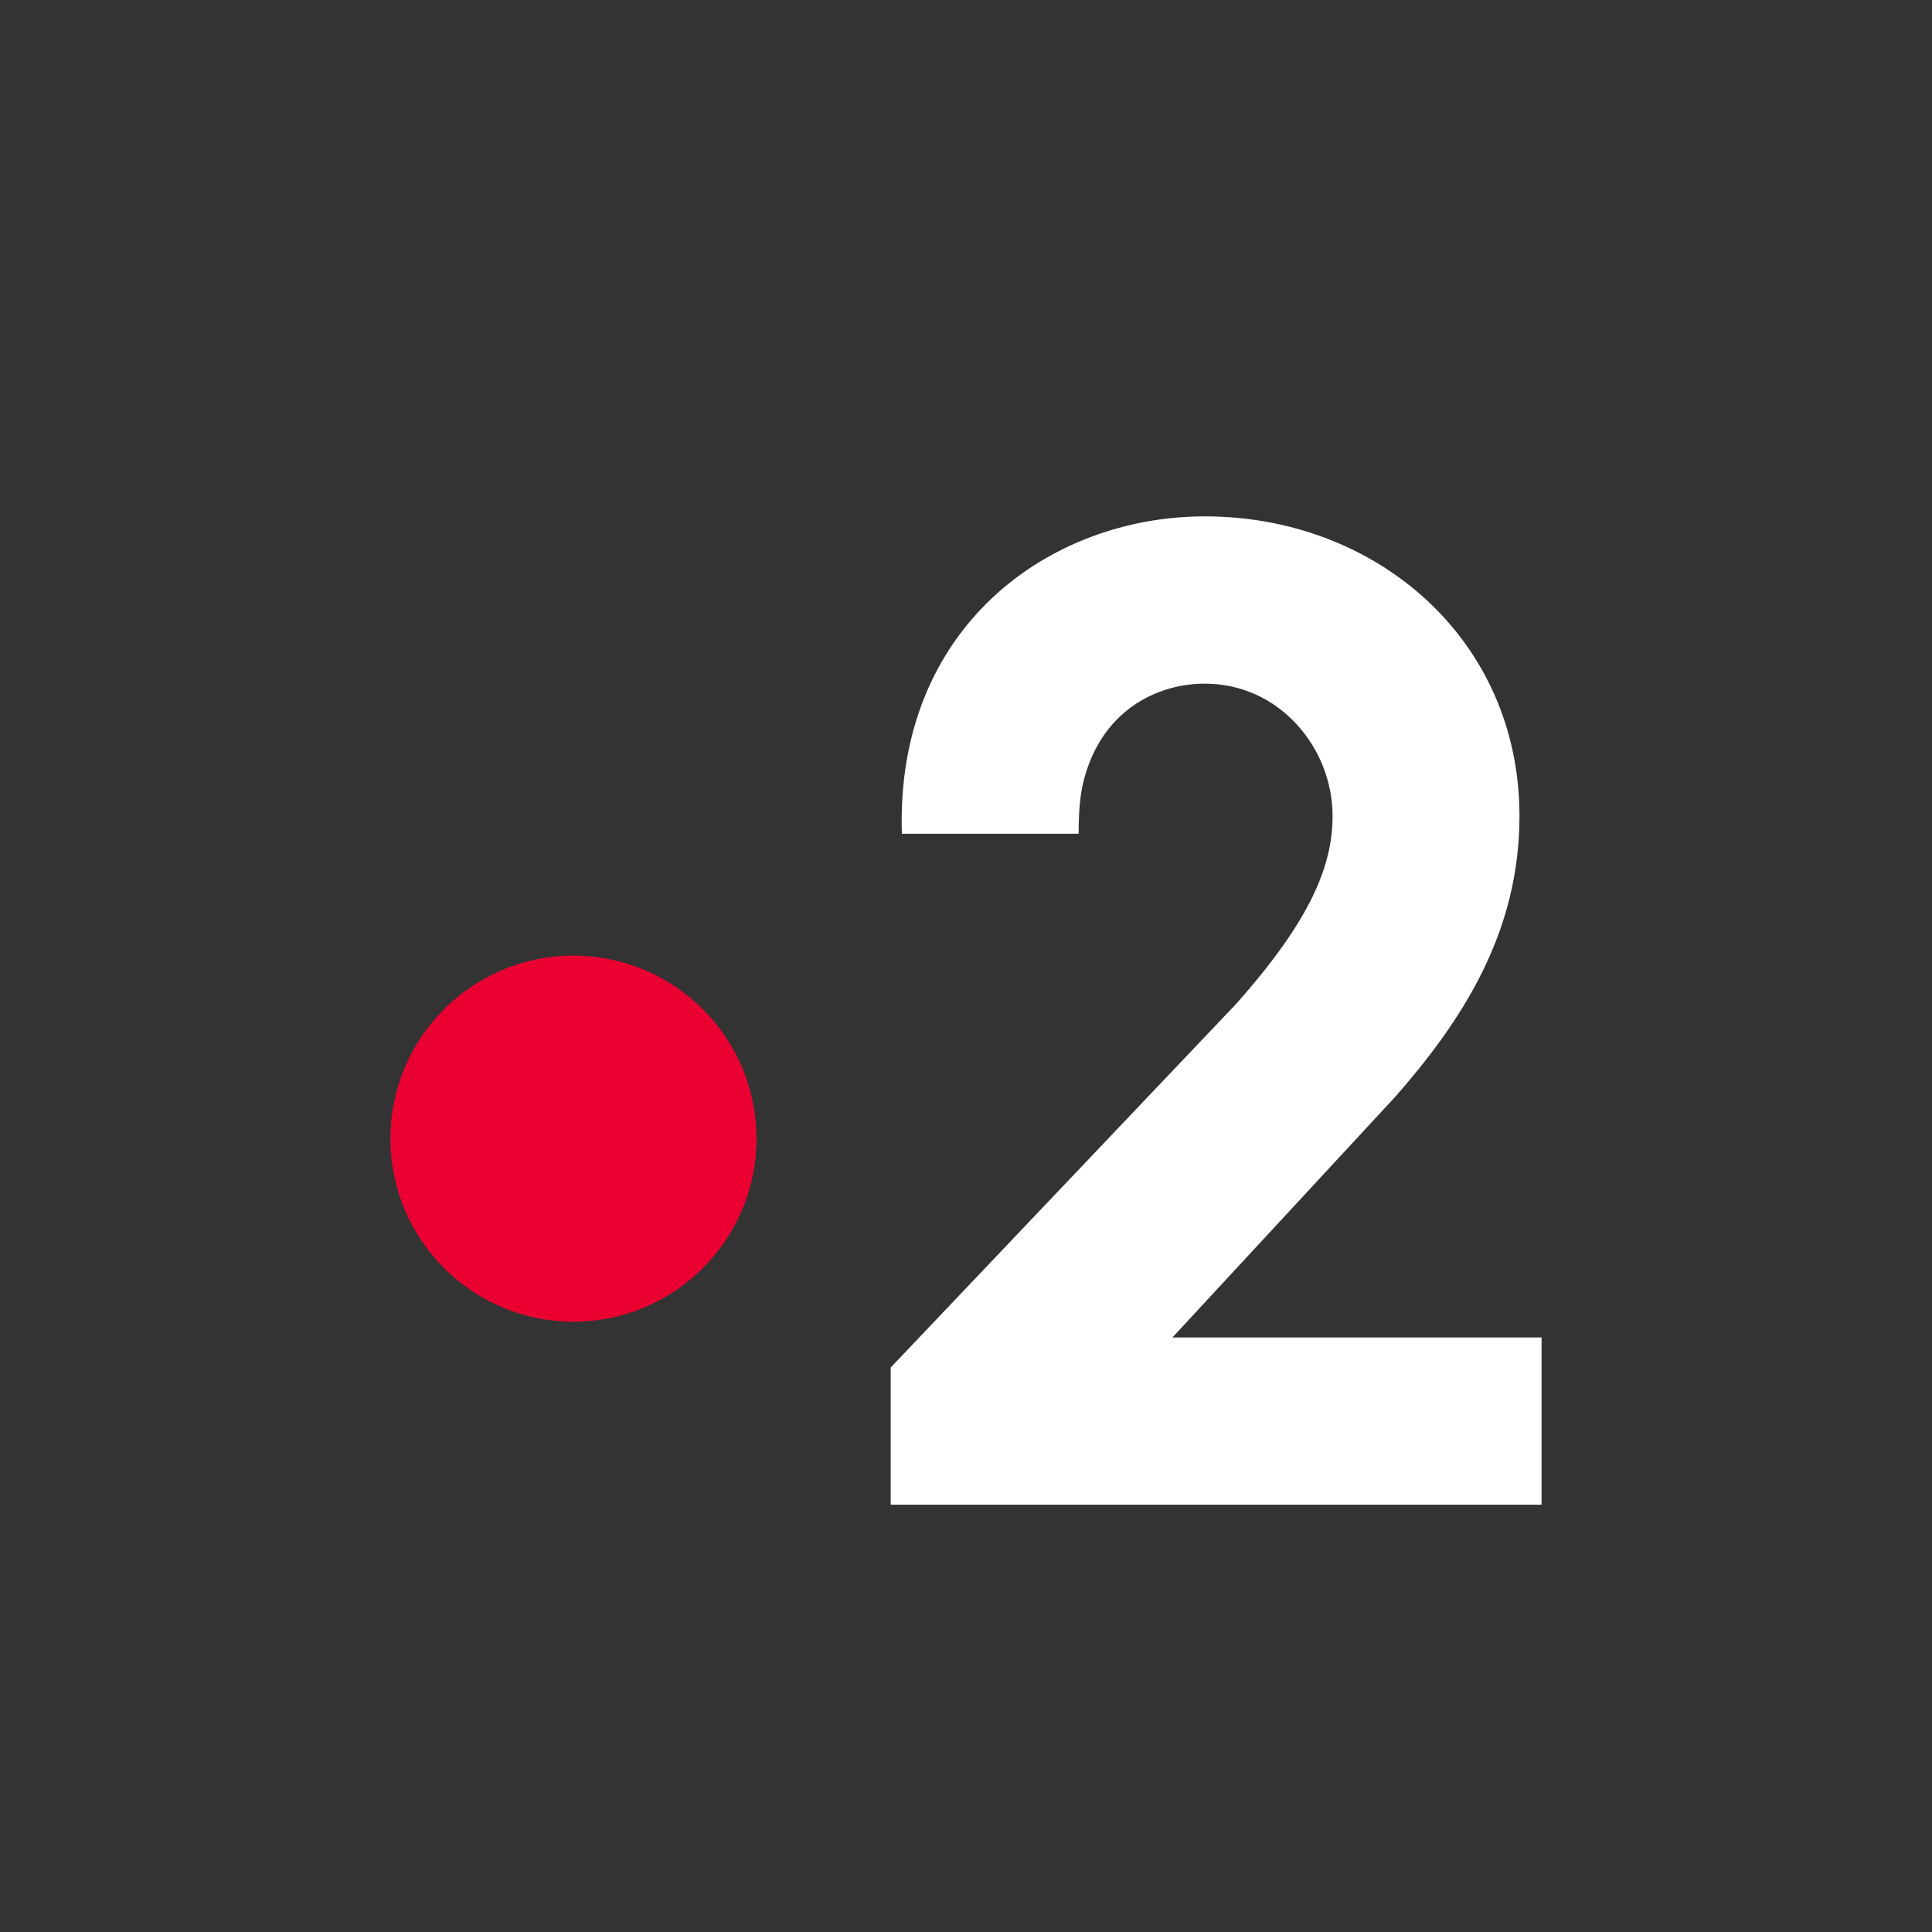 <?xml version="1.0" encoding="UTF-8" standalone="no"?>
<svg
   xmlns:dc="http://purl.org/dc/elements/1.1/"
   xmlns:cc="http://creativecommons.org/ns#"
   xmlns:rdf="http://www.w3.org/1999/02/22-rdf-syntax-ns#"
   xmlns:svg="http://www.w3.org/2000/svg"
   xmlns="http://www.w3.org/2000/svg"
   width="512"
   height="512"
   viewBox="0 0 135.467 135.467"
   version="1.1"
   id="svg2374">
  <rect x="0" y="0" width="135.467" height="135.467" fill="#333333" stroke="none"/>
  <defs
     id="defs2368" />
  <g
     id="layer1">
    <g
       id="g2308"
       transform="translate(306.579,85.493)">
      <path
         fill-rule="evenodd"
         clip-rule="evenodd"
         d="m -213.143,-28.271 c 0,3.421 -1.475,7.233 -6.786,13.196 l -24.196,25.468 v 9.621 h 45.638 V 8.285 h -25.883 l 15.654,-16.909 c 4.623,-5.278 8.679,-11.436 8.679,-19.647 0,-12.414 -10.055,-21.015 -22.055,-21.015 -10.97,0 -21.711,7.824 -21.25,22.252 h 12.396 c 0,-1.367 0.067,-2.579 0.333,-3.649 1.244,-4.987 5.146,-6.874 8.521,-6.874 5.213,0 8.95,4.496 8.95,9.286 z"
         fill="#ffffff"
         id="path309"
         style="stroke-width:0.722" />
      <ellipse
         cx="-266.37"
         cy="-5.653"
         rx="12.833"
         ry="12.833"
         fill="#eb0031"
         id="ellipse311"
         style="fill:#eb0032;fill-opacity:1;stroke-width:0.722" />
    </g>
  </g>
</svg>
